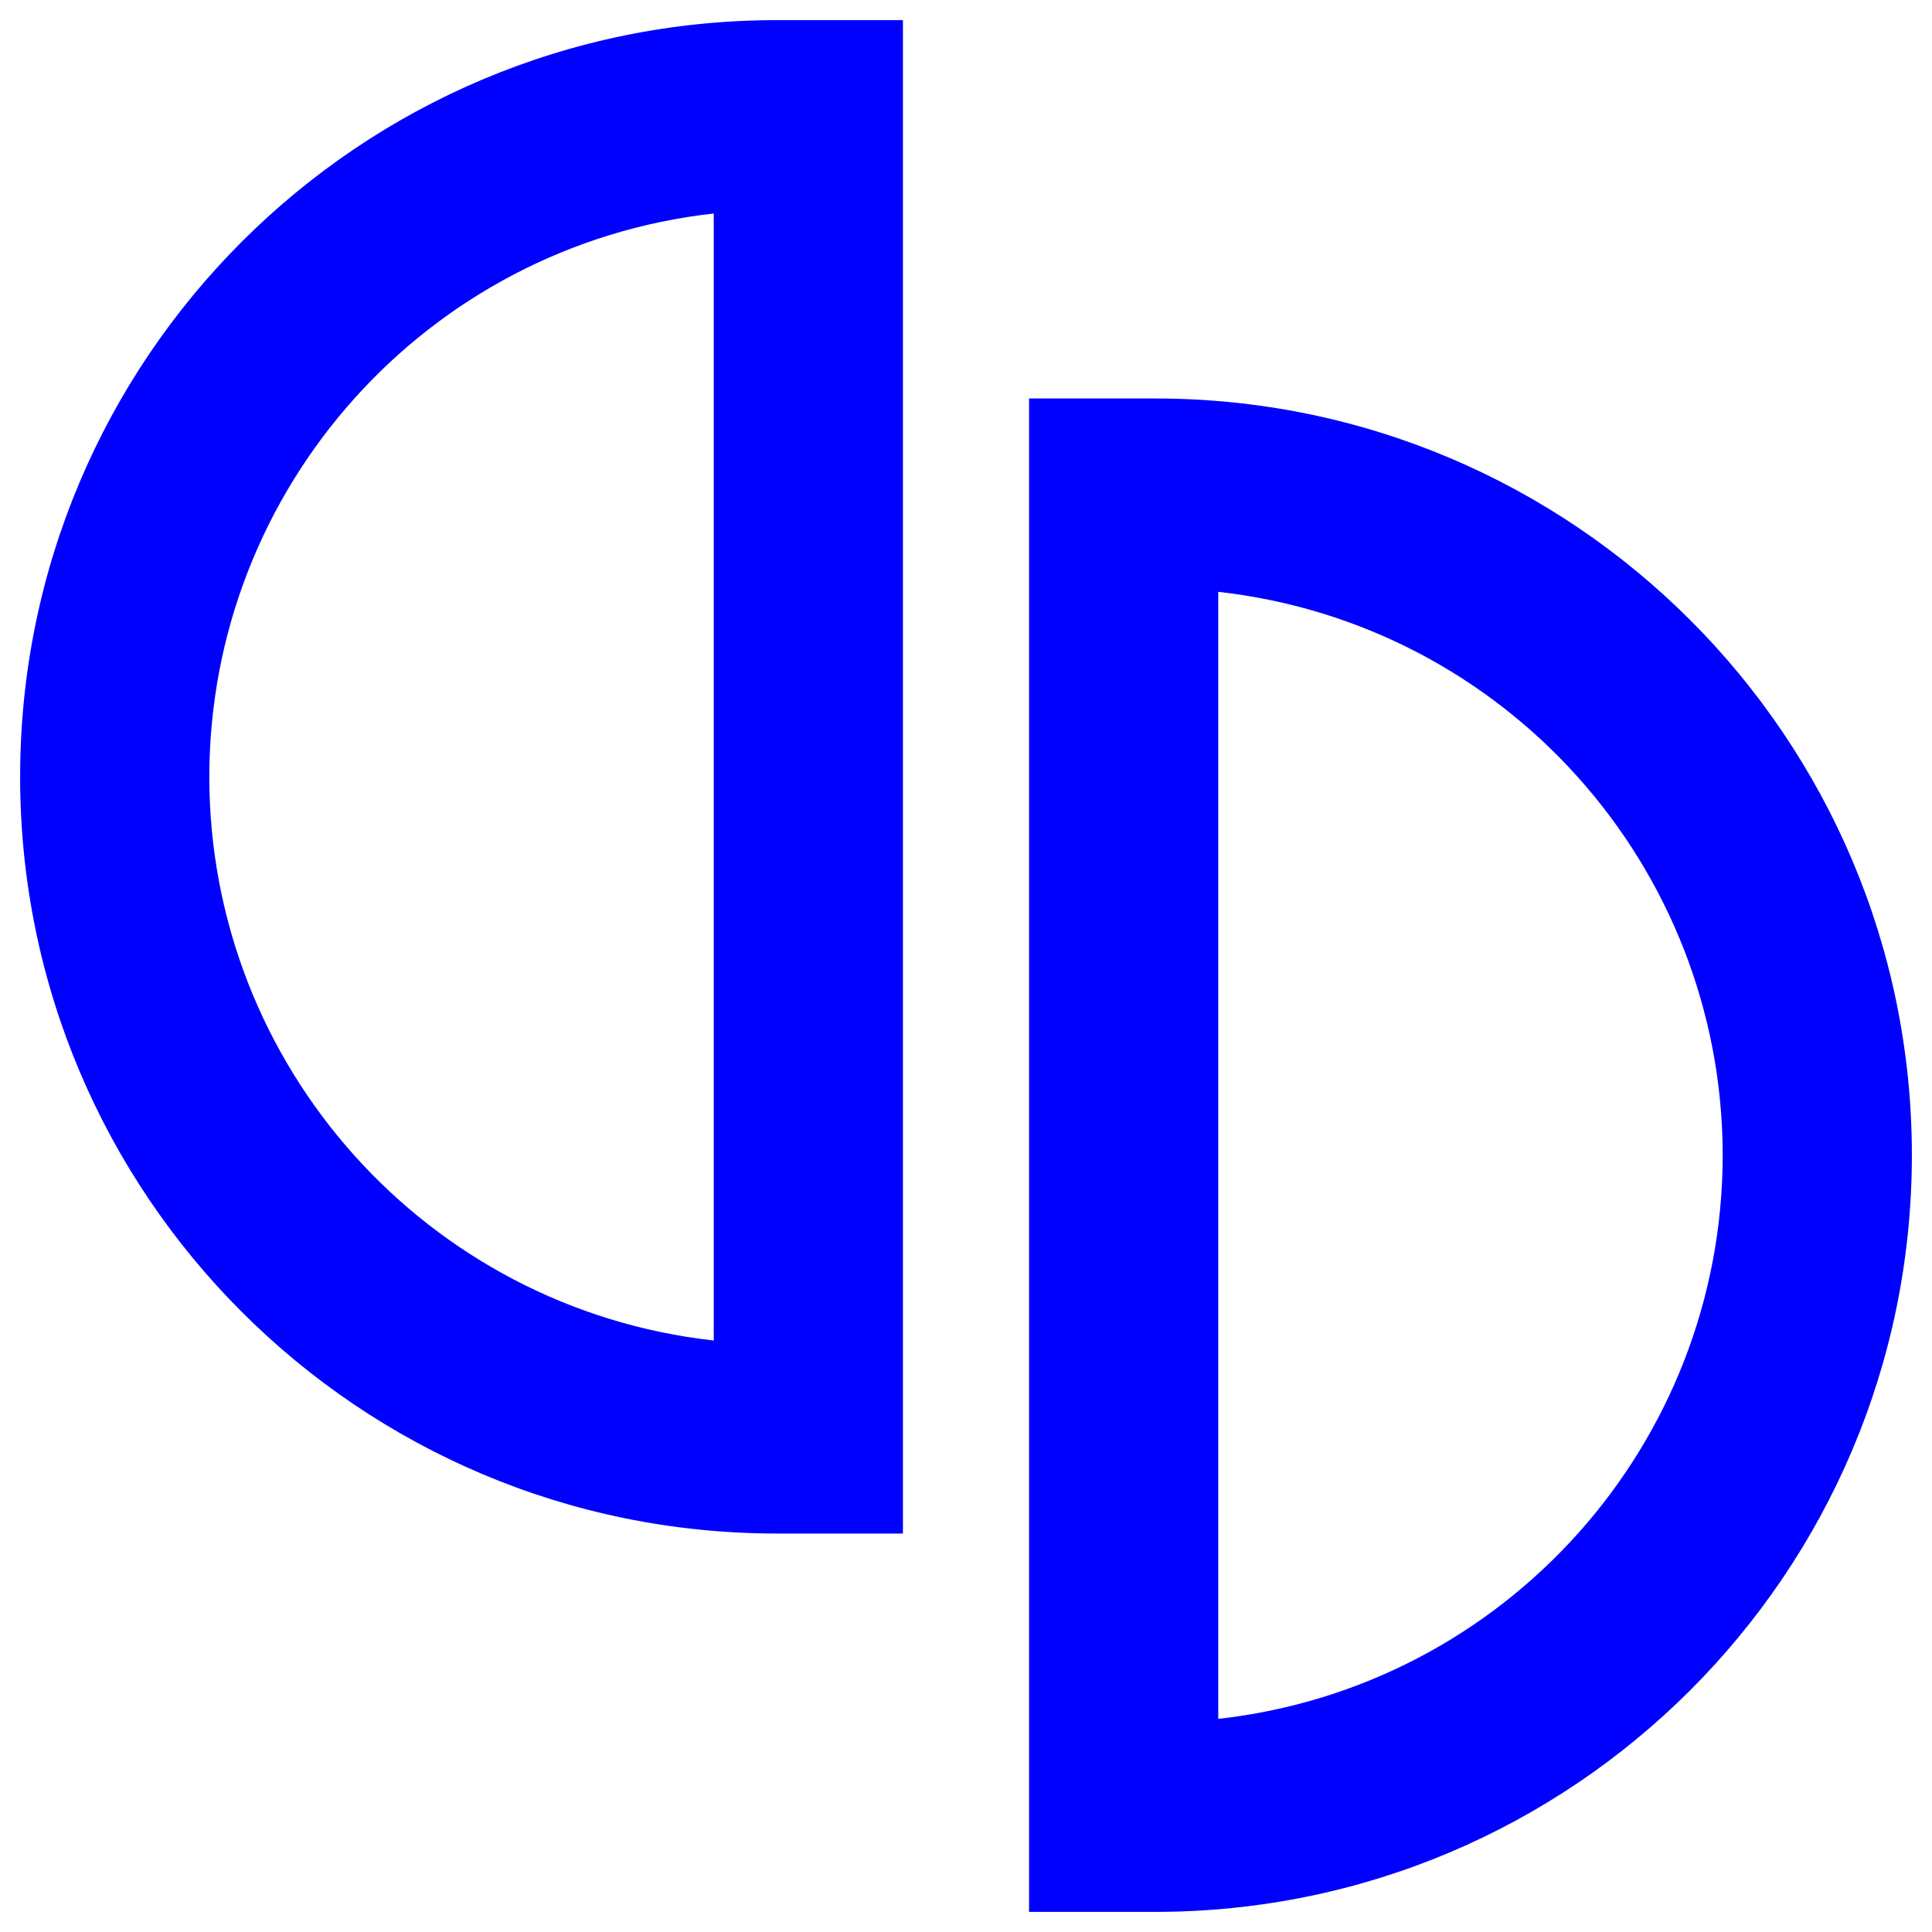 <?xml version="1.0" encoding="UTF-8" standalone="no"?><!-- Generator: Gravit.io --><svg xmlns="http://www.w3.org/2000/svg" xmlns:xlink="http://www.w3.org/1999/xlink" style="isolation:isolate" viewBox="0 0 48 48" width="48pt" height="48pt"><linearGradient id="_lgradient_23" x1="-0.014" y1="0.01" x2="1.016" y2="1.072" gradientTransform="matrix(21.933,0,0,37.6,25.567,9.9)" gradientUnits="userSpaceOnUse"><stop offset="0%" stop-opacity="1" style="stop-color:rgb(0,0,255)"/><stop offset="51.562%" stop-opacity="1" style="stop-color:rgb(0,0,255)"/><stop offset="99.13%" stop-opacity="1" style="stop-color:rgb(0,0,255)"/></linearGradient><path d=" M 28.7 9.9 C 39.083 9.9 47.5 18.317 47.5 28.7 C 47.5 39.083 39.083 47.5 28.7 47.5 L 25.567 47.5 L 25.567 47.215 L 25.567 42.43 L 25.567 14.967 L 25.567 10.166 L 25.567 9.9 L 28.7 9.9 Z  M 30.267 14.704 L 30.267 42.705 C 37.4 41.908 42.796 35.878 42.8 28.7 C 42.792 21.525 37.397 15.501 30.267 14.704 Z " fill="url(#_lgradient_23)"/><linearGradient id="_lgradient_24" x1="0" y1="0.5" x2="0.907" y2="0.92" gradientTransform="matrix(21.933,0,0,37.6,0.5,0.5)" gradientUnits="userSpaceOnUse"><stop offset="0%" stop-opacity="1" style="stop-color:rgb(0,0,255)"/><stop offset="83.888%" stop-opacity="1" style="stop-color:rgb(0,0,255)"/></linearGradient><path d=" M 19.3 0.5 C 8.917 0.5 0.5 8.917 0.5 19.3 C 0.5 29.683 8.917 38.1 19.3 38.1 L 22.433 38.1 L 22.433 37.815 L 22.433 33.03 L 22.433 5.567 L 22.433 0.766 L 22.433 0.5 L 19.3 0.5 Z  M 17.733 5.304 L 17.733 33.305 C 10.6 32.508 5.204 26.478 5.2 19.3 C 5.208 12.125 10.603 6.101 17.733 5.304 Z " fill="url(#_lgradient_24)"/></svg>